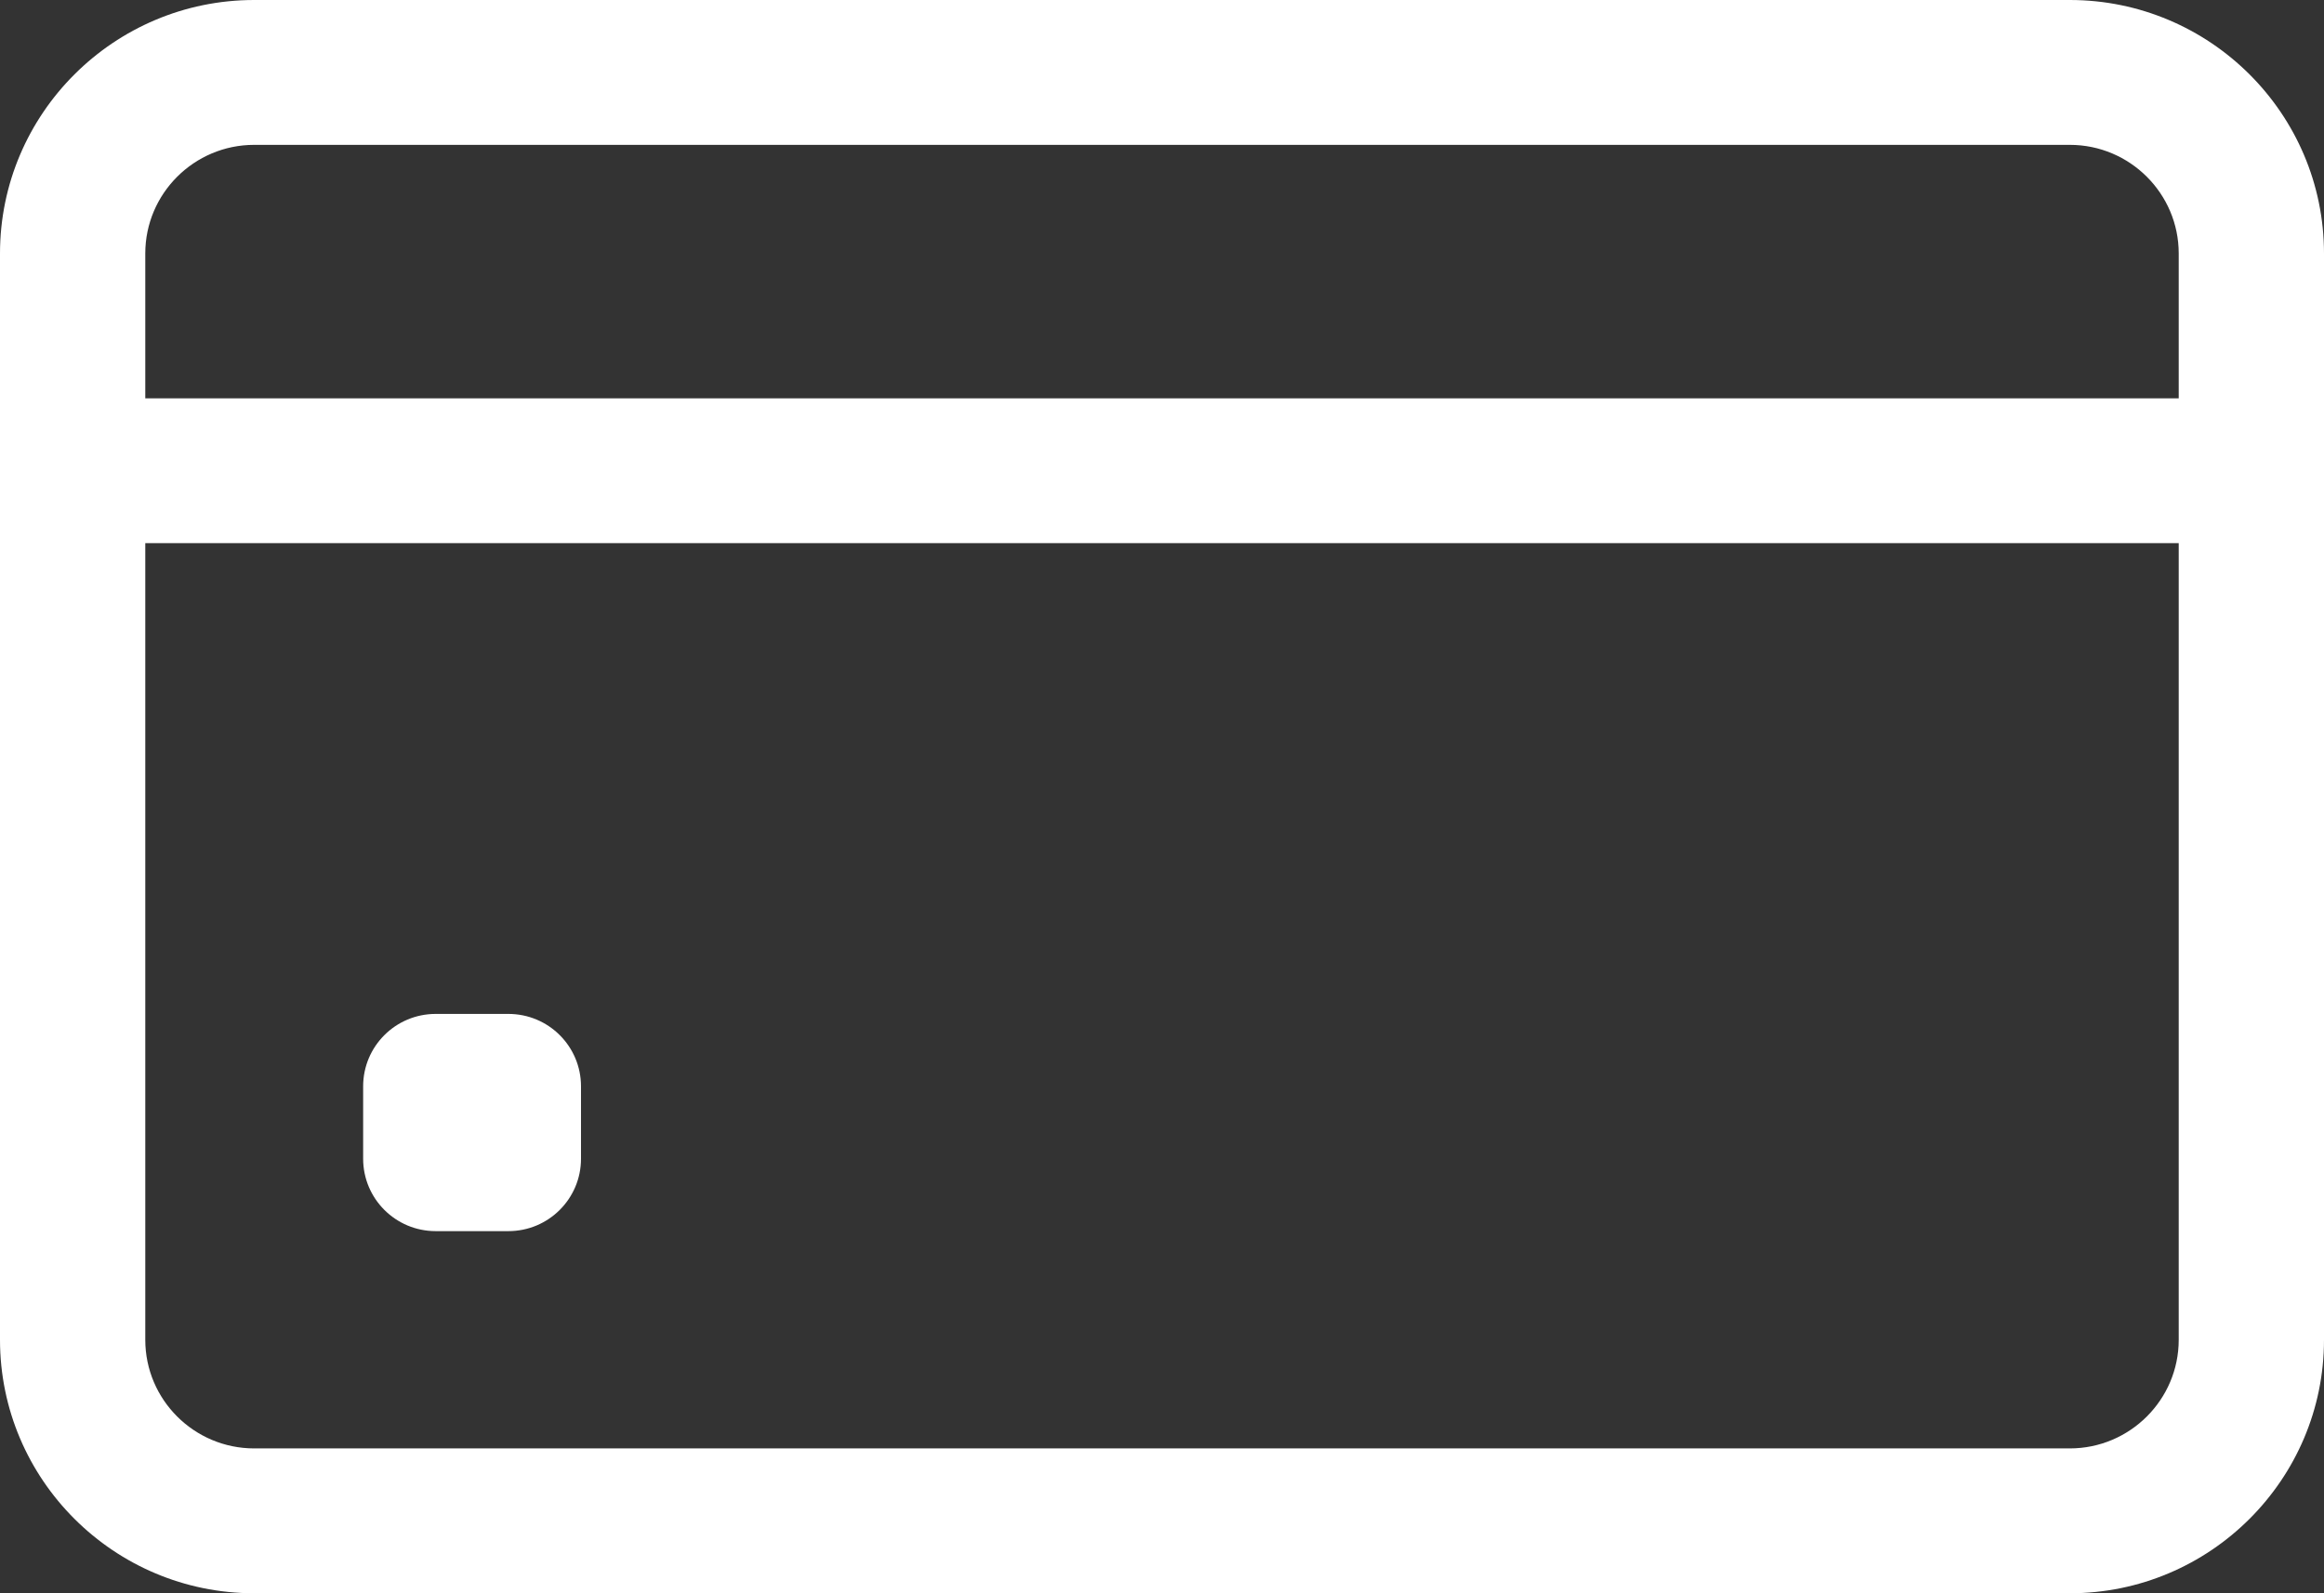 <svg width="35" height="24" viewBox="0 0 35 24" fill="none" xmlns="http://www.w3.org/2000/svg">
<rect x="0" y="0" width="35" height="24" fill="#333333" stroke="none"/>
<g clip-path="url(#clip0_391_38)">
<path d="M31.172 0H3.828C1.717 0 0 1.713 0 3.818V20.182C0 22.287 1.717 24 3.828 24H31.172C33.283 24 35 22.287 35 20.182V3.818C35 1.713 33.283 0 31.172 0ZM3.828 2.182H31.172C32.076 2.182 32.812 2.916 32.812 3.818V6H2.188V3.818C2.188 2.916 2.924 2.182 3.828 2.182ZM31.172 21.818H3.828C2.924 21.818 2.188 21.084 2.188 20.182V8.182H32.812V20.182C32.812 21.084 32.076 21.818 31.172 21.818Z" fill="white"/>
<path d="M7.656 18.545H6.562C5.958 18.545 5.469 18.057 5.469 17.454V16.364C5.469 15.761 5.958 15.273 6.562 15.273H7.656C8.261 15.273 8.75 15.761 8.75 16.364V17.454C8.75 18.057 8.261 18.545 7.656 18.545Z" fill="white"/>
</g>
<defs>
<clipPath id="clip0_391_38">
<rect width="35" height="24" fill="white"/>
</clipPath>
</defs>
</svg>
